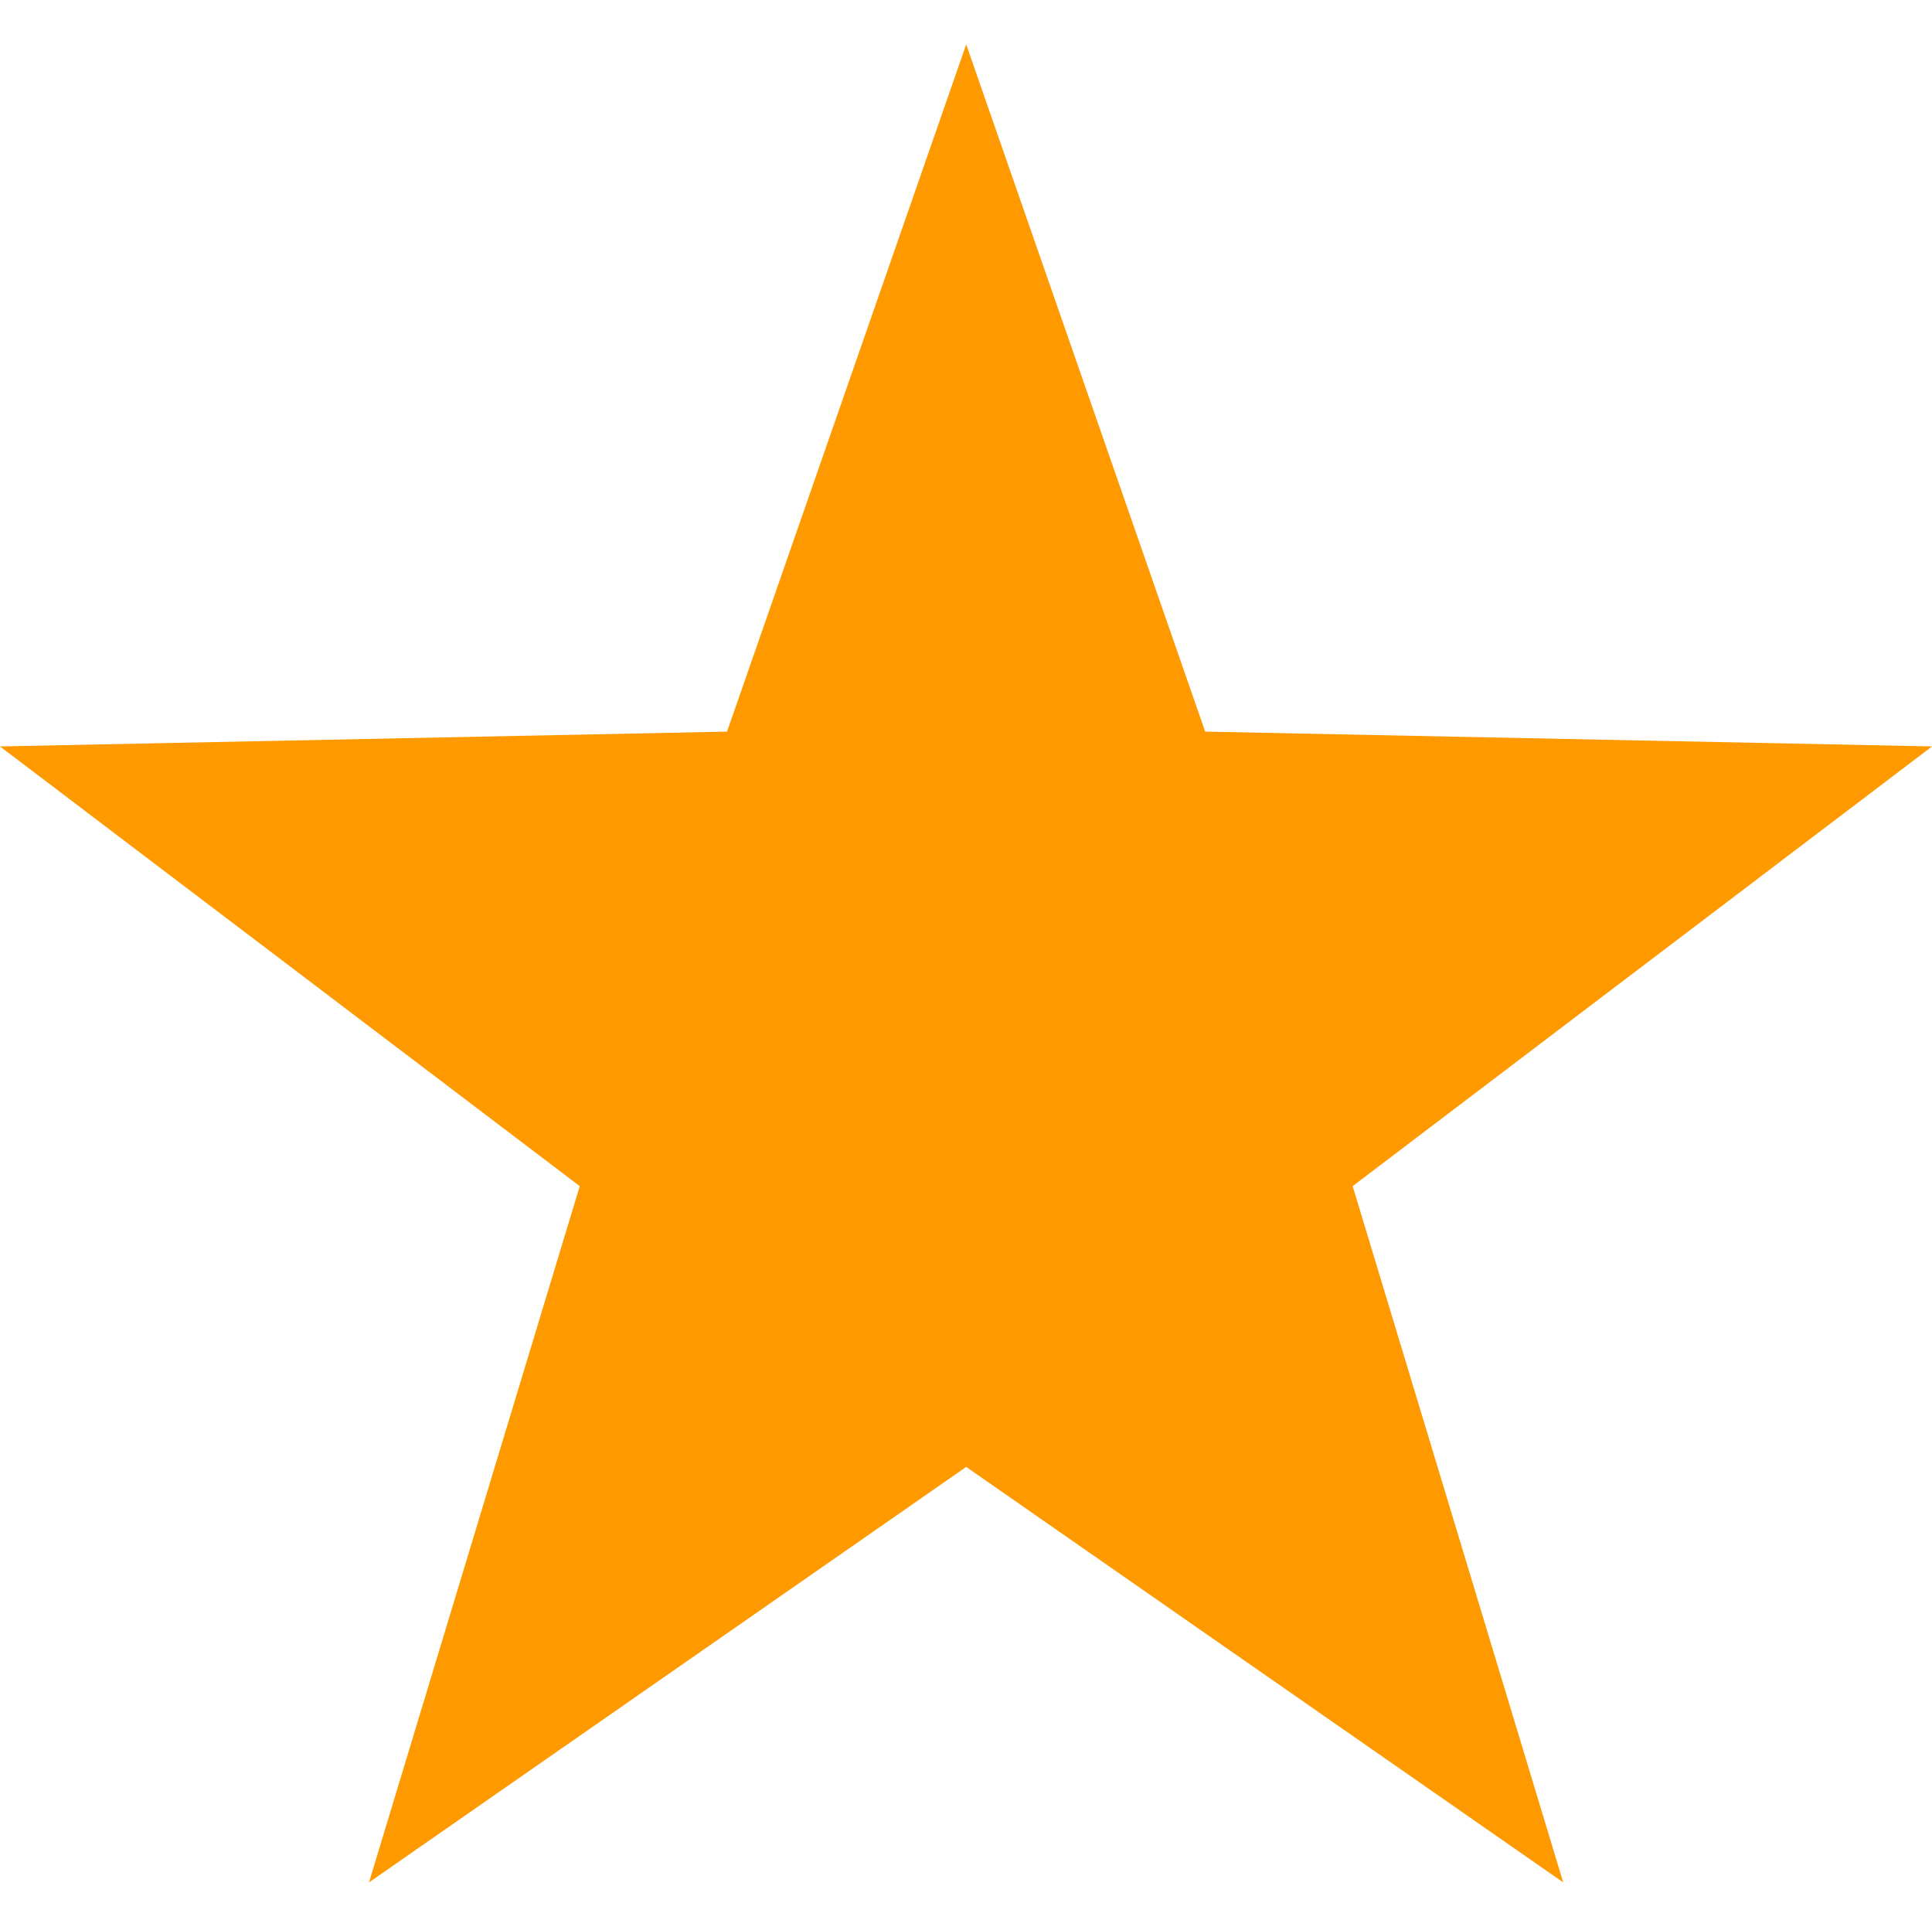 <?xml version="1.0" standalone="no"?><!DOCTYPE svg PUBLIC "-//W3C//DTD SVG 1.1//EN" "http://www.w3.org/Graphics/SVG/1.1/DTD/svg11.dtd"><svg t="1538926795253" class="icon" style="" viewBox="0 0 1027 1024" version="1.1" xmlns="http://www.w3.org/2000/svg" p-id="11100" xmlns:xlink="http://www.w3.org/1999/xlink" width="11.032" height="11"><defs><style type="text/css"></style></defs><path d="M513.61 23.595L640.645 388.81l386.389 7.876-308 233.686 111.932 370.033-317.356-220.807-317.45 220.807 112.025-370.033L0 396.686l386.481-7.876z" fill="#ff9900" p-id="11101"></path></svg>